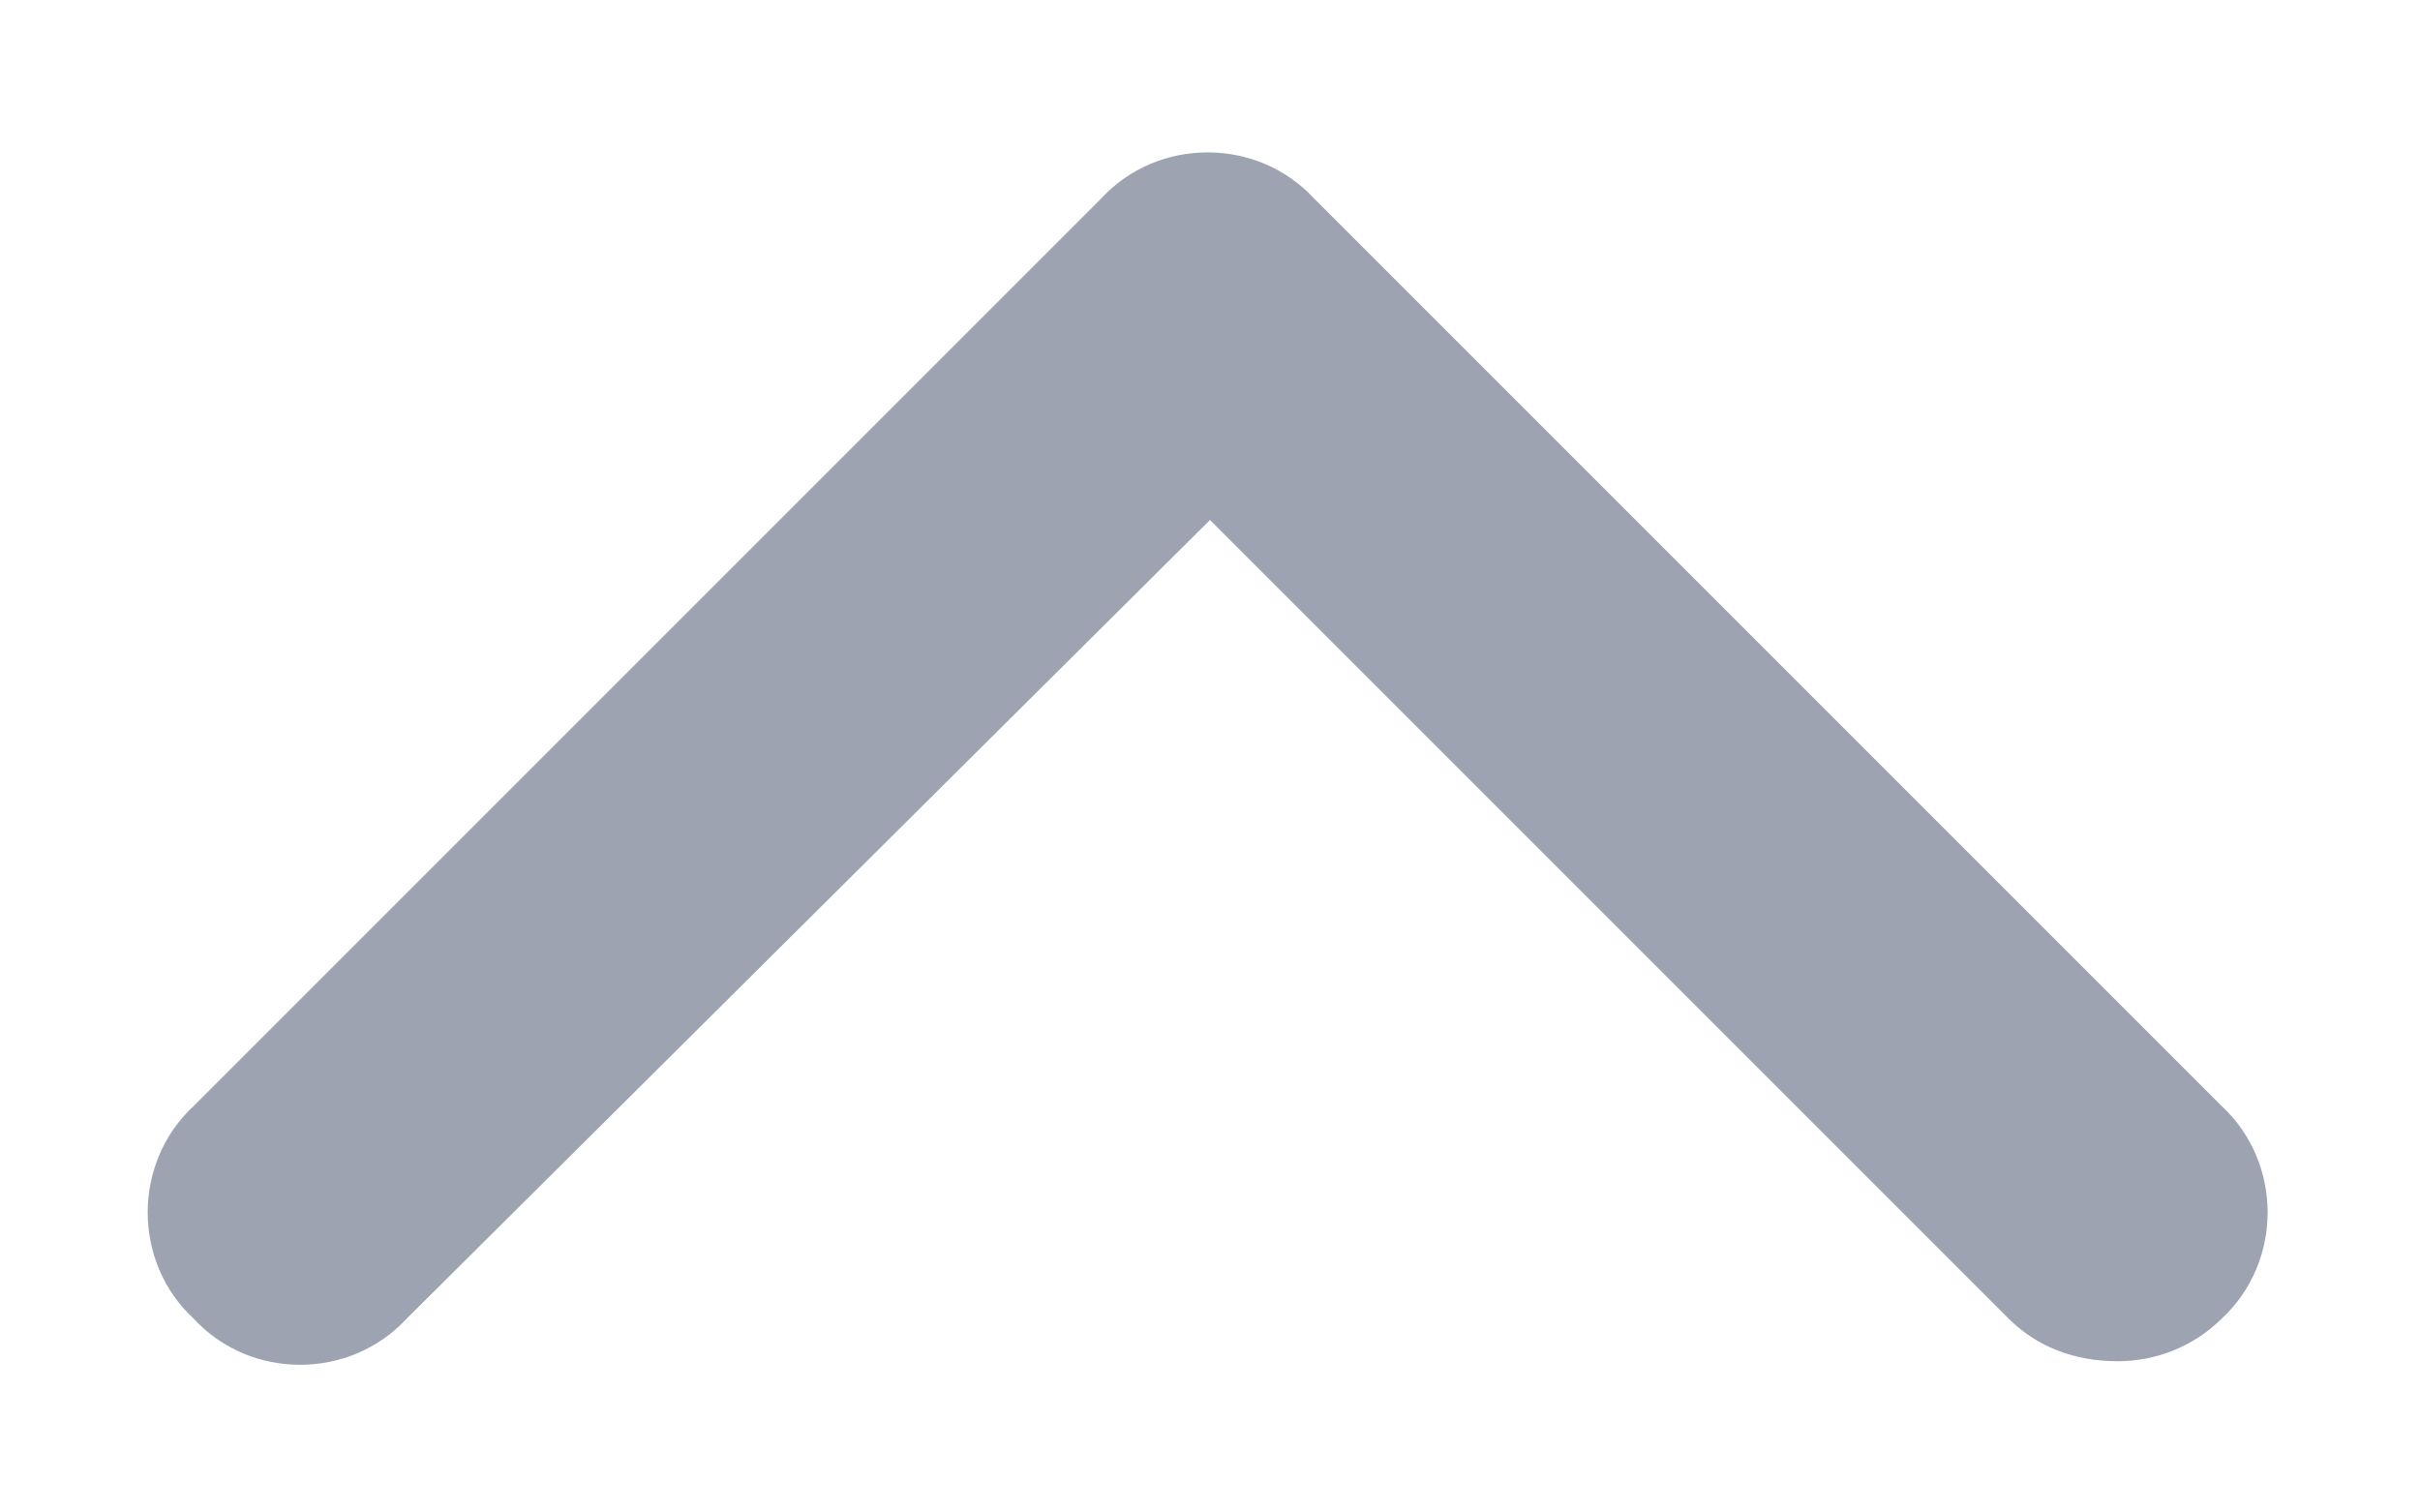 <svg width="16" height="10" viewBox="0 0 16 10" fill="none" xmlns="http://www.w3.org/2000/svg">
<path d="M14 9C13.719 9 13.469 8.906 13.281 8.719L8 3.438L2.688 8.719C2.312 9.125 1.656 9.125 1.281 8.719C0.875 8.344 0.875 7.688 1.281 7.312L7.281 1.312C7.656 0.906 8.312 0.906 8.688 1.312L14.688 7.312C15.094 7.688 15.094 8.344 14.688 8.719C14.5 8.906 14.25 9 14 9Z" fill="#9DA3B1"/>
</svg>

